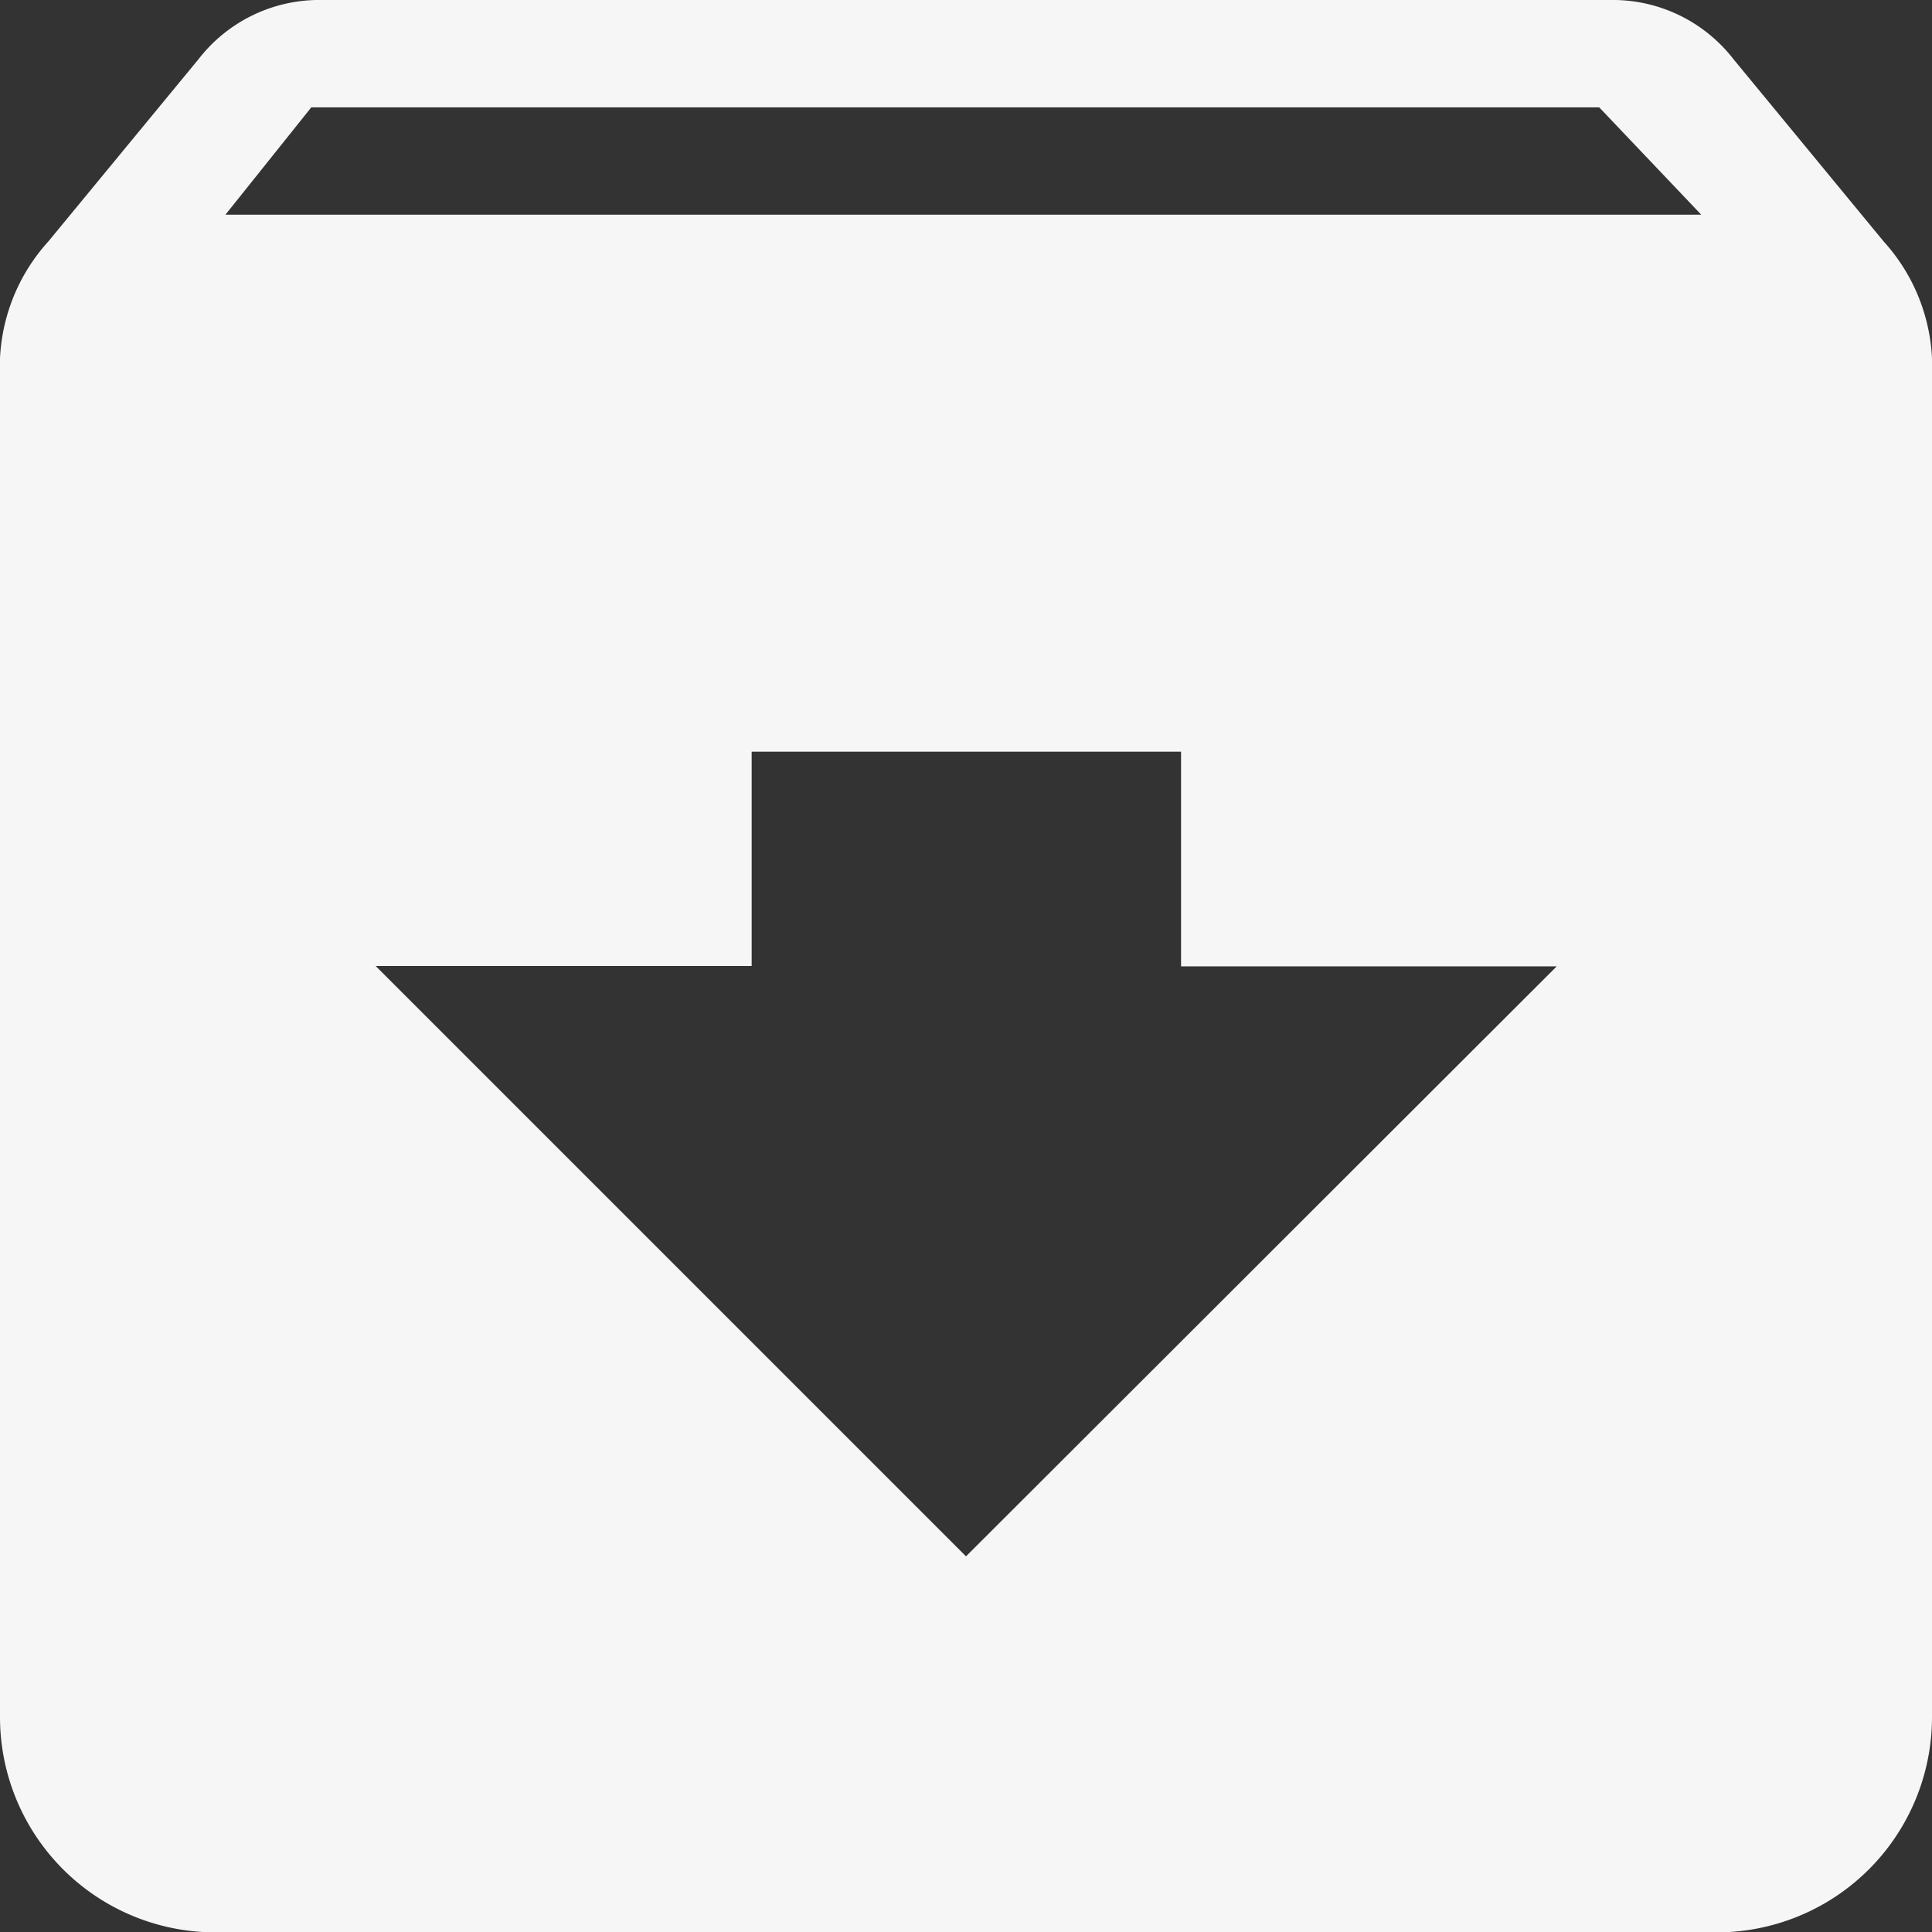 <svg xmlns="http://www.w3.org/2000/svg" width="16" height="16" viewBox="0 0 16 16">
  <rect x="0" y="0" width="16" height="16" fill="#333333" stroke="none"/>
  <path id="Icon_ionic-md-archive" data-name="Icon ionic-md-archive" d="M18.975,5.375,17.73,3.864a1.264,1.264,0,0,0-1.022-.489H6.042a1.264,1.264,0,0,0-1.022.489L3.775,5.375a1.547,1.547,0,0,0-.4,1.111V17.6a1.783,1.783,0,0,0,1.778,1.778H17.6A1.783,1.783,0,0,0,19.375,17.6V6.486A1.547,1.547,0,0,0,18.975,5.375Zm-7.6,10.889L6.486,11.375H9.6V9.6h3.556v1.778h3.111ZM5.242,5.153l.711-.889H16.619l.845.889Z" transform="translate(-3.375 -3.375)" fill="#f6f6f6"/>
</svg>
